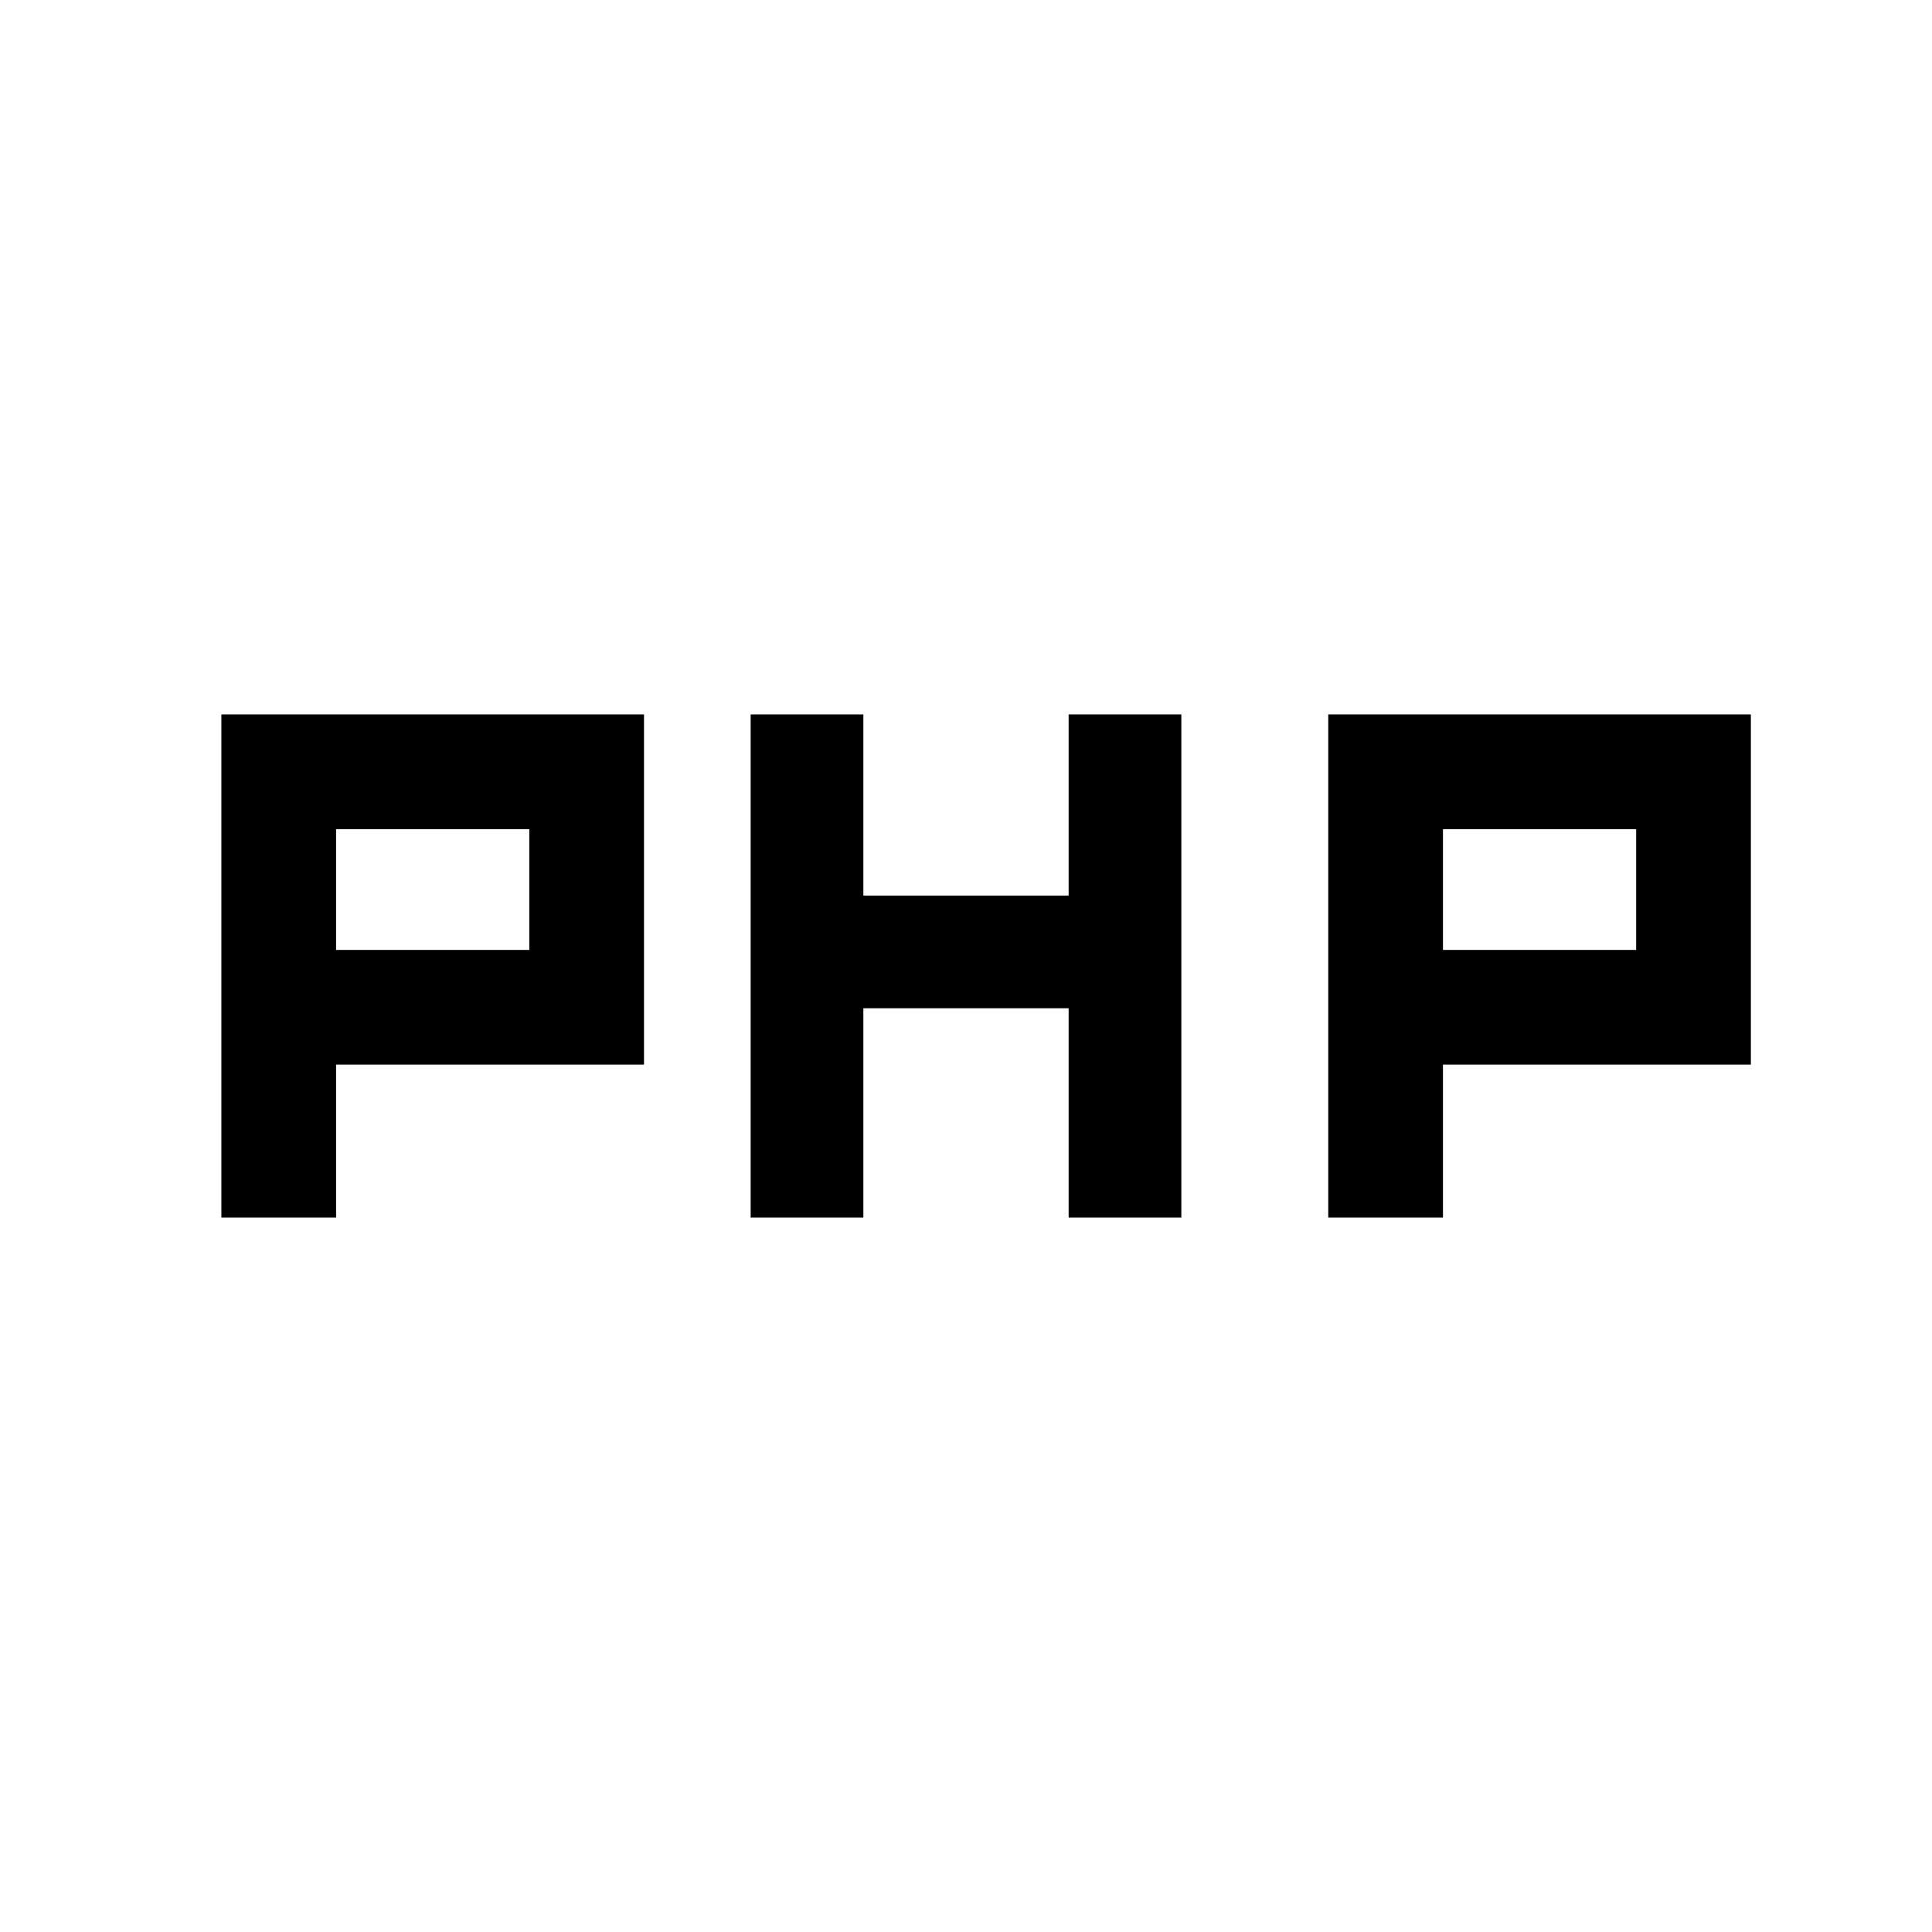 <svg xmlns="http://www.w3.org/2000/svg" height="48" viewBox="0 -960 960 960" width="48"><path d="M110-355v-250h210v174H167v76h-57Zm263 0v-250h56v90h102v-90h56v250h-56v-104H429v104h-56Zm287 0v-250h210v174H717v76h-57ZM167-488h96v-60h-96v60Zm550 0h96v-60h-96v60Z"/></svg>